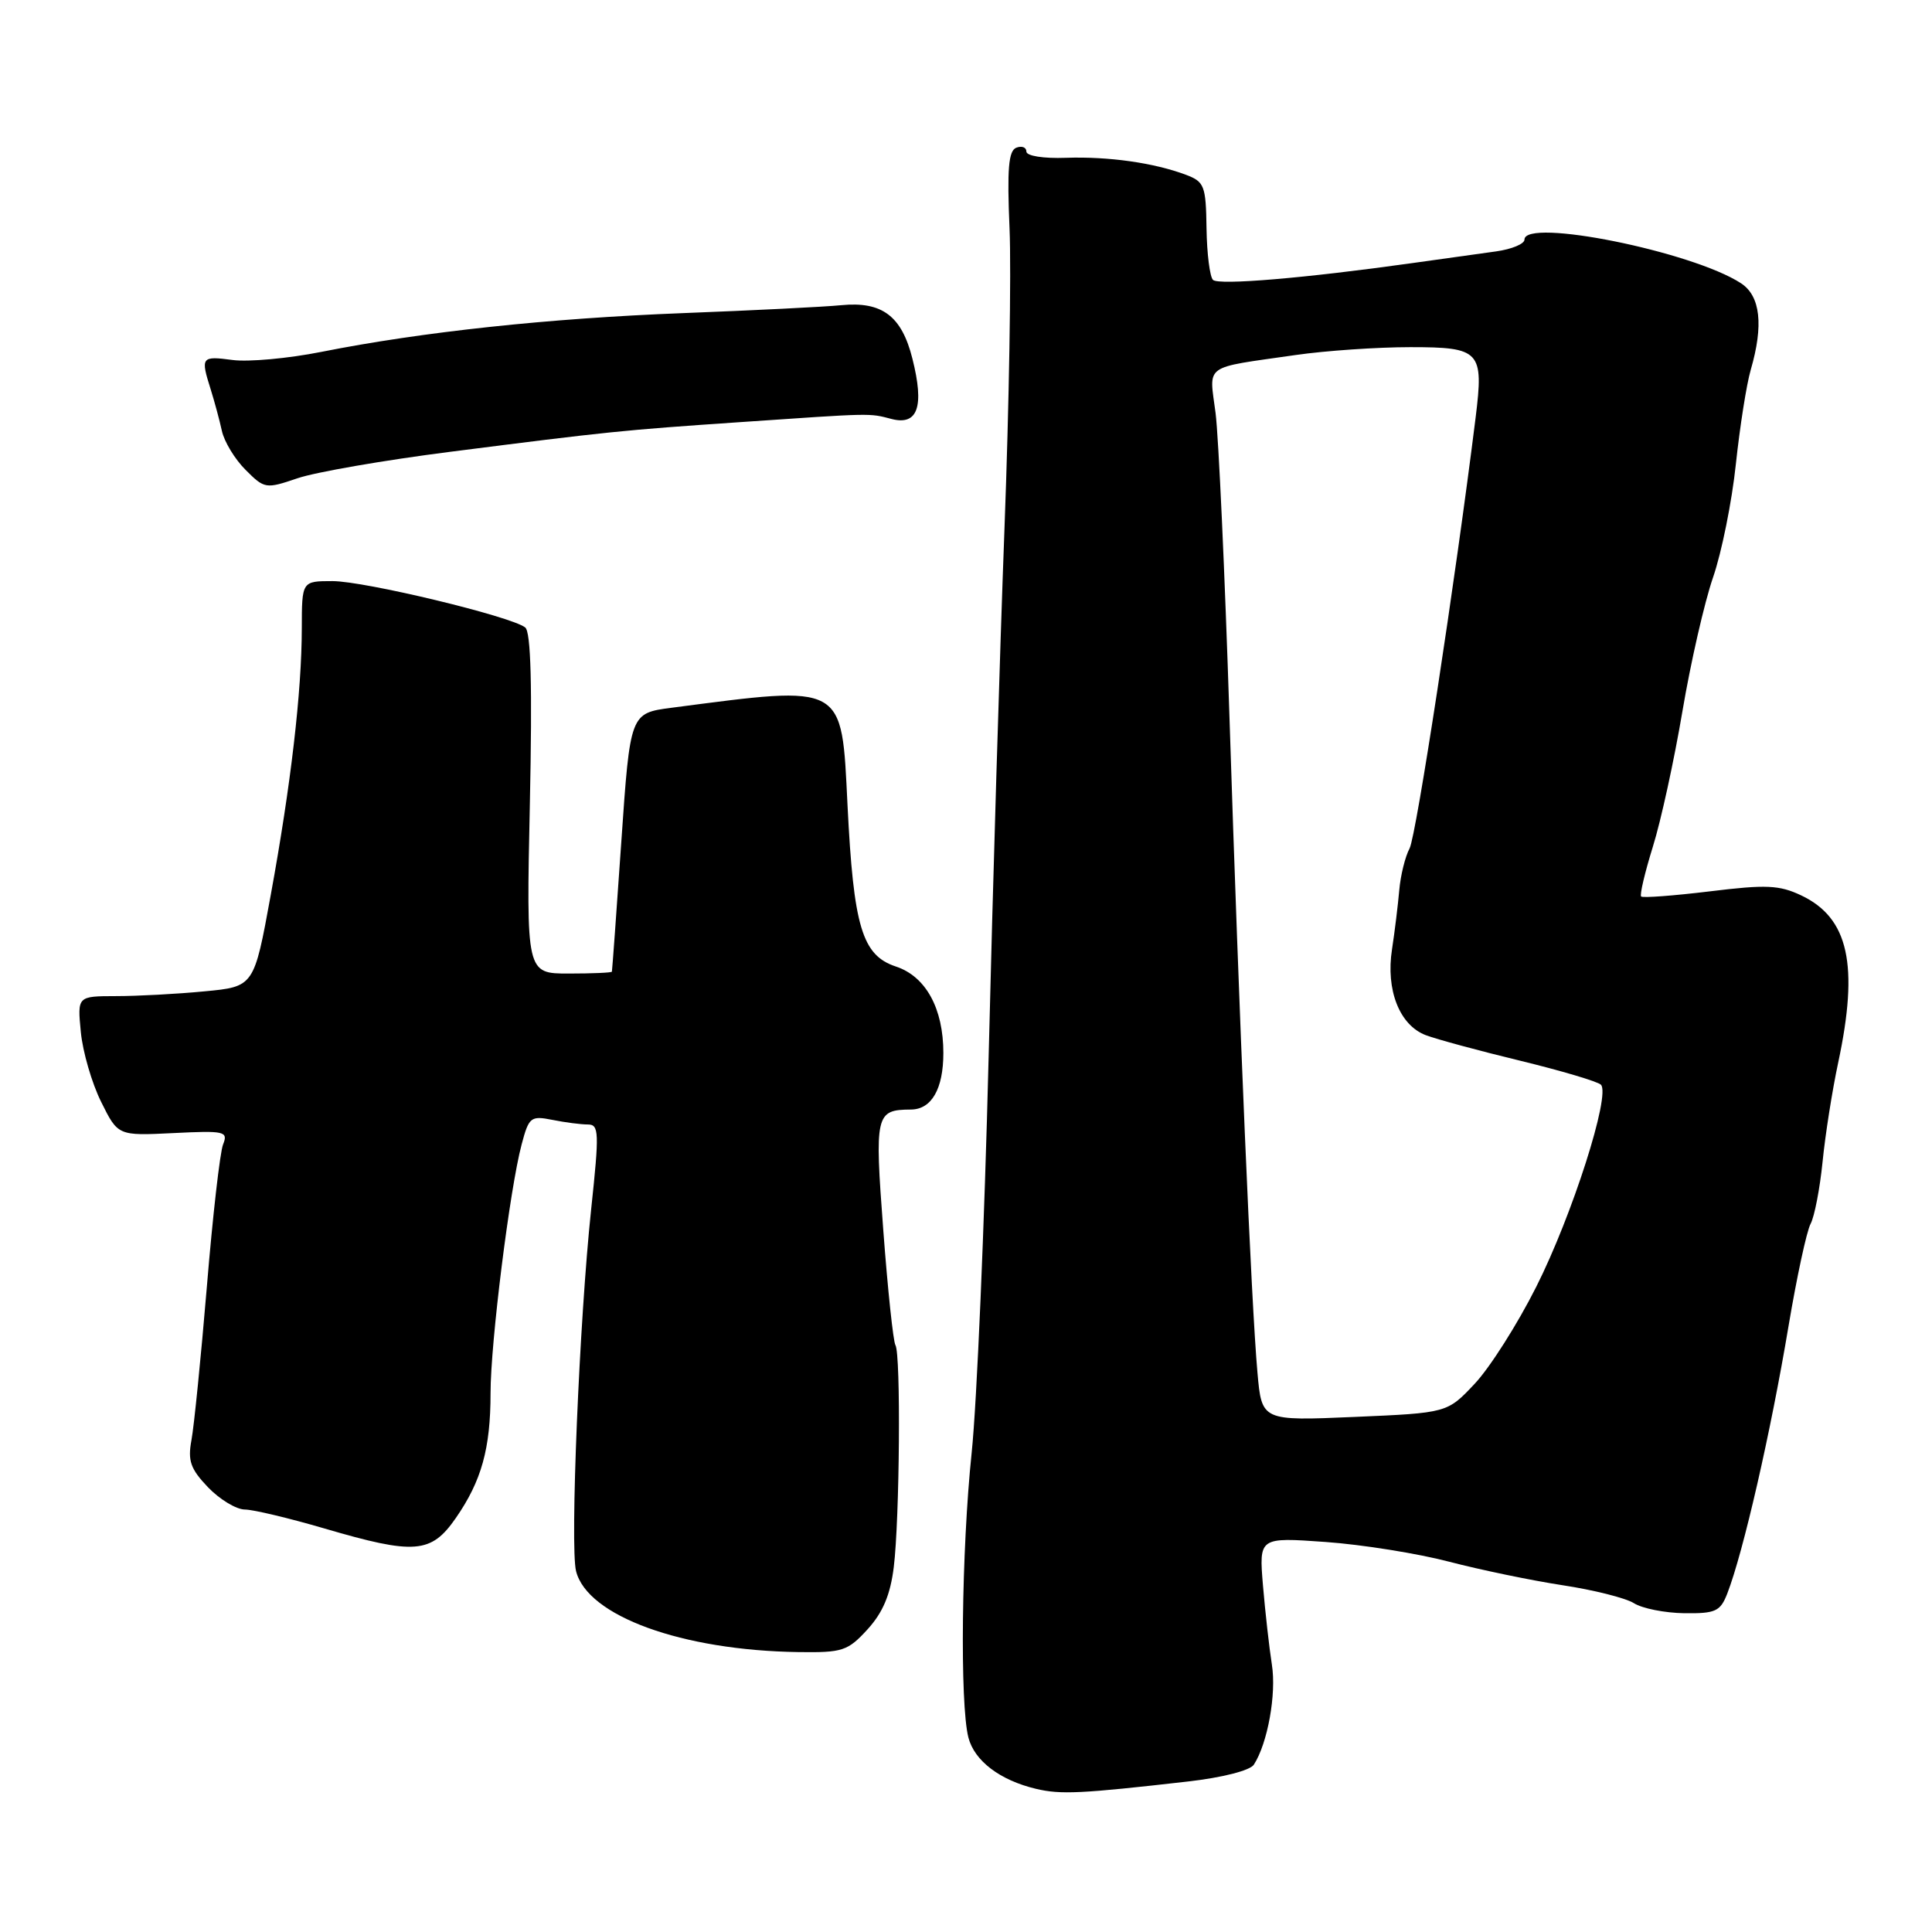 <?xml version="1.0" encoding="UTF-8" standalone="no"?>
<!DOCTYPE svg PUBLIC "-//W3C//DTD SVG 1.1//EN" "http://www.w3.org/Graphics/SVG/1.1/DTD/svg11.dtd" >
<svg xmlns="http://www.w3.org/2000/svg" xmlns:xlink="http://www.w3.org/1999/xlink" version="1.1" viewBox="0 0 256 256">
 <g >
 <path fill="currentColor"
d=" M 157.39 236.06 C 161.97 235.54 165.64 234.60 166.14 233.83 C 167.97 231.00 169.15 224.46 168.53 220.57 C 168.18 218.33 167.65 213.62 167.35 210.09 C 166.82 203.69 166.82 203.69 175.66 204.32 C 180.52 204.67 187.89 205.85 192.04 206.94 C 196.18 208.02 202.93 209.42 207.04 210.05 C 211.14 210.67 215.40 211.74 216.50 212.43 C 217.60 213.13 220.60 213.72 223.17 213.76 C 227.32 213.81 227.95 213.52 228.87 211.16 C 230.99 205.70 234.63 189.82 236.99 175.71 C 238.08 169.23 239.39 163.14 239.91 162.17 C 240.43 161.20 241.14 157.50 241.50 153.95 C 241.85 150.40 242.78 144.49 243.57 140.80 C 246.33 127.87 244.96 121.63 238.68 118.65 C 235.77 117.27 234.03 117.19 226.56 118.11 C 221.76 118.69 217.67 119.00 217.46 118.79 C 217.25 118.58 217.95 115.62 219.01 112.20 C 220.08 108.79 221.84 100.71 222.93 94.25 C 224.02 87.79 225.85 79.80 226.99 76.50 C 228.13 73.20 229.49 66.45 230.01 61.50 C 230.54 56.55 231.42 50.93 231.98 49.01 C 233.70 43.10 233.27 39.22 230.70 37.54 C 224.29 33.34 202.00 28.84 202.00 31.75 C 202.00 32.32 200.31 33.02 198.25 33.31 C 196.19 33.60 191.12 34.31 187.00 34.88 C 172.88 36.86 161.50 37.82 160.73 37.09 C 160.31 36.69 159.92 33.61 159.87 30.26 C 159.79 24.61 159.59 24.08 157.14 23.16 C 152.90 21.57 146.90 20.72 141.25 20.91 C 138.24 21.02 136.00 20.66 136.00 20.08 C 136.00 19.52 135.40 19.29 134.67 19.57 C 133.63 19.97 133.43 22.39 133.77 30.29 C 134.01 35.91 133.71 53.77 133.10 70.00 C 132.49 86.22 131.54 117.72 131.00 140.00 C 130.45 162.28 129.44 185.90 128.75 192.50 C 127.40 205.41 127.17 225.78 128.32 230.24 C 129.12 233.33 132.51 235.90 137.28 237.03 C 140.55 237.81 143.28 237.67 157.39 236.06 Z  M 114.96 215.89 C 116.99 213.66 117.98 211.31 118.43 207.64 C 119.21 201.28 119.38 179.42 118.65 178.24 C 118.36 177.77 117.63 170.91 117.04 163.01 C 115.88 147.62 116.01 147.05 120.71 147.02 C 123.44 147.00 125.00 144.28 125.00 139.53 C 125.00 133.61 122.67 129.38 118.71 128.07 C 114.23 126.59 113.10 122.80 112.30 106.68 C 111.50 90.45 112.08 90.77 89.00 93.78 C 83.50 94.50 83.50 94.50 82.33 111.50 C 81.69 120.85 81.12 128.61 81.08 128.75 C 81.04 128.89 78.46 129.00 75.36 129.00 C 69.73 129.00 69.73 129.00 70.21 106.49 C 70.54 90.85 70.35 83.73 69.59 83.14 C 67.69 81.66 48.31 77.00 44.06 77.00 C 40.00 77.00 40.00 77.00 39.99 83.25 C 39.98 91.65 38.55 103.97 35.87 118.62 C 33.66 130.74 33.66 130.74 27.08 131.36 C 23.46 131.71 18.19 131.99 15.37 131.99 C 10.25 132.00 10.25 132.00 10.71 136.75 C 10.96 139.36 12.17 143.53 13.40 146.00 C 15.63 150.50 15.63 150.50 22.96 150.14 C 29.79 149.80 30.25 149.91 29.56 151.64 C 29.15 152.66 28.18 161.15 27.41 170.50 C 26.63 179.85 25.71 188.99 25.37 190.82 C 24.86 193.56 25.24 194.64 27.56 197.07 C 29.11 198.68 31.30 200.01 32.44 200.02 C 33.57 200.03 38.30 201.16 42.95 202.52 C 54.95 206.04 57.12 205.87 60.39 201.16 C 63.81 196.23 65.00 191.94 65.00 184.59 C 65.00 177.93 67.55 157.53 69.12 151.64 C 70.08 148.01 70.33 147.82 73.20 148.39 C 74.88 148.73 76.99 149.00 77.89 149.00 C 79.38 149.00 79.42 150.01 78.33 160.25 C 76.77 174.90 75.52 204.95 76.33 208.18 C 77.82 214.13 90.34 218.69 105.81 218.91 C 111.64 218.99 112.33 218.77 114.96 215.89 Z  M 59.63 59.87 C 80.80 57.17 82.36 57.01 98.00 55.94 C 115.80 54.72 115.11 54.73 118.15 55.52 C 121.62 56.41 122.50 53.87 120.90 47.53 C 119.48 41.86 116.88 39.91 111.46 40.44 C 109.28 40.66 99.85 41.13 90.50 41.49 C 72.69 42.18 55.94 43.97 42.56 46.63 C 38.19 47.50 32.90 47.98 30.81 47.70 C 26.67 47.15 26.56 47.30 27.92 51.60 C 28.42 53.20 29.09 55.67 29.40 57.09 C 29.71 58.52 31.12 60.85 32.54 62.26 C 35.05 64.78 35.22 64.80 39.43 63.37 C 41.81 62.56 50.90 60.98 59.63 59.87 Z  M 166.62 181.89 C 165.80 172.71 164.19 134.94 162.91 95.00 C 162.30 76.03 161.47 57.90 161.07 54.73 C 160.22 48.14 159.27 48.83 171.69 47.04 C 175.65 46.47 182.48 46.00 186.87 46.00 C 196.15 46.00 196.62 46.51 195.53 55.31 C 192.86 76.77 187.65 110.78 186.78 112.41 C 186.19 113.51 185.58 116.00 185.41 117.95 C 185.24 119.90 184.81 123.43 184.45 125.78 C 183.61 131.18 185.44 135.83 188.91 137.16 C 190.33 137.70 195.97 139.23 201.43 140.55 C 206.89 141.88 211.71 143.31 212.13 143.73 C 213.44 145.05 208.33 161.04 203.57 170.49 C 201.08 175.45 197.40 181.24 195.40 183.36 C 191.77 187.22 191.77 187.22 179.48 187.75 C 167.19 188.28 167.19 188.28 166.62 181.89 Z "/>
</g>
</svg>